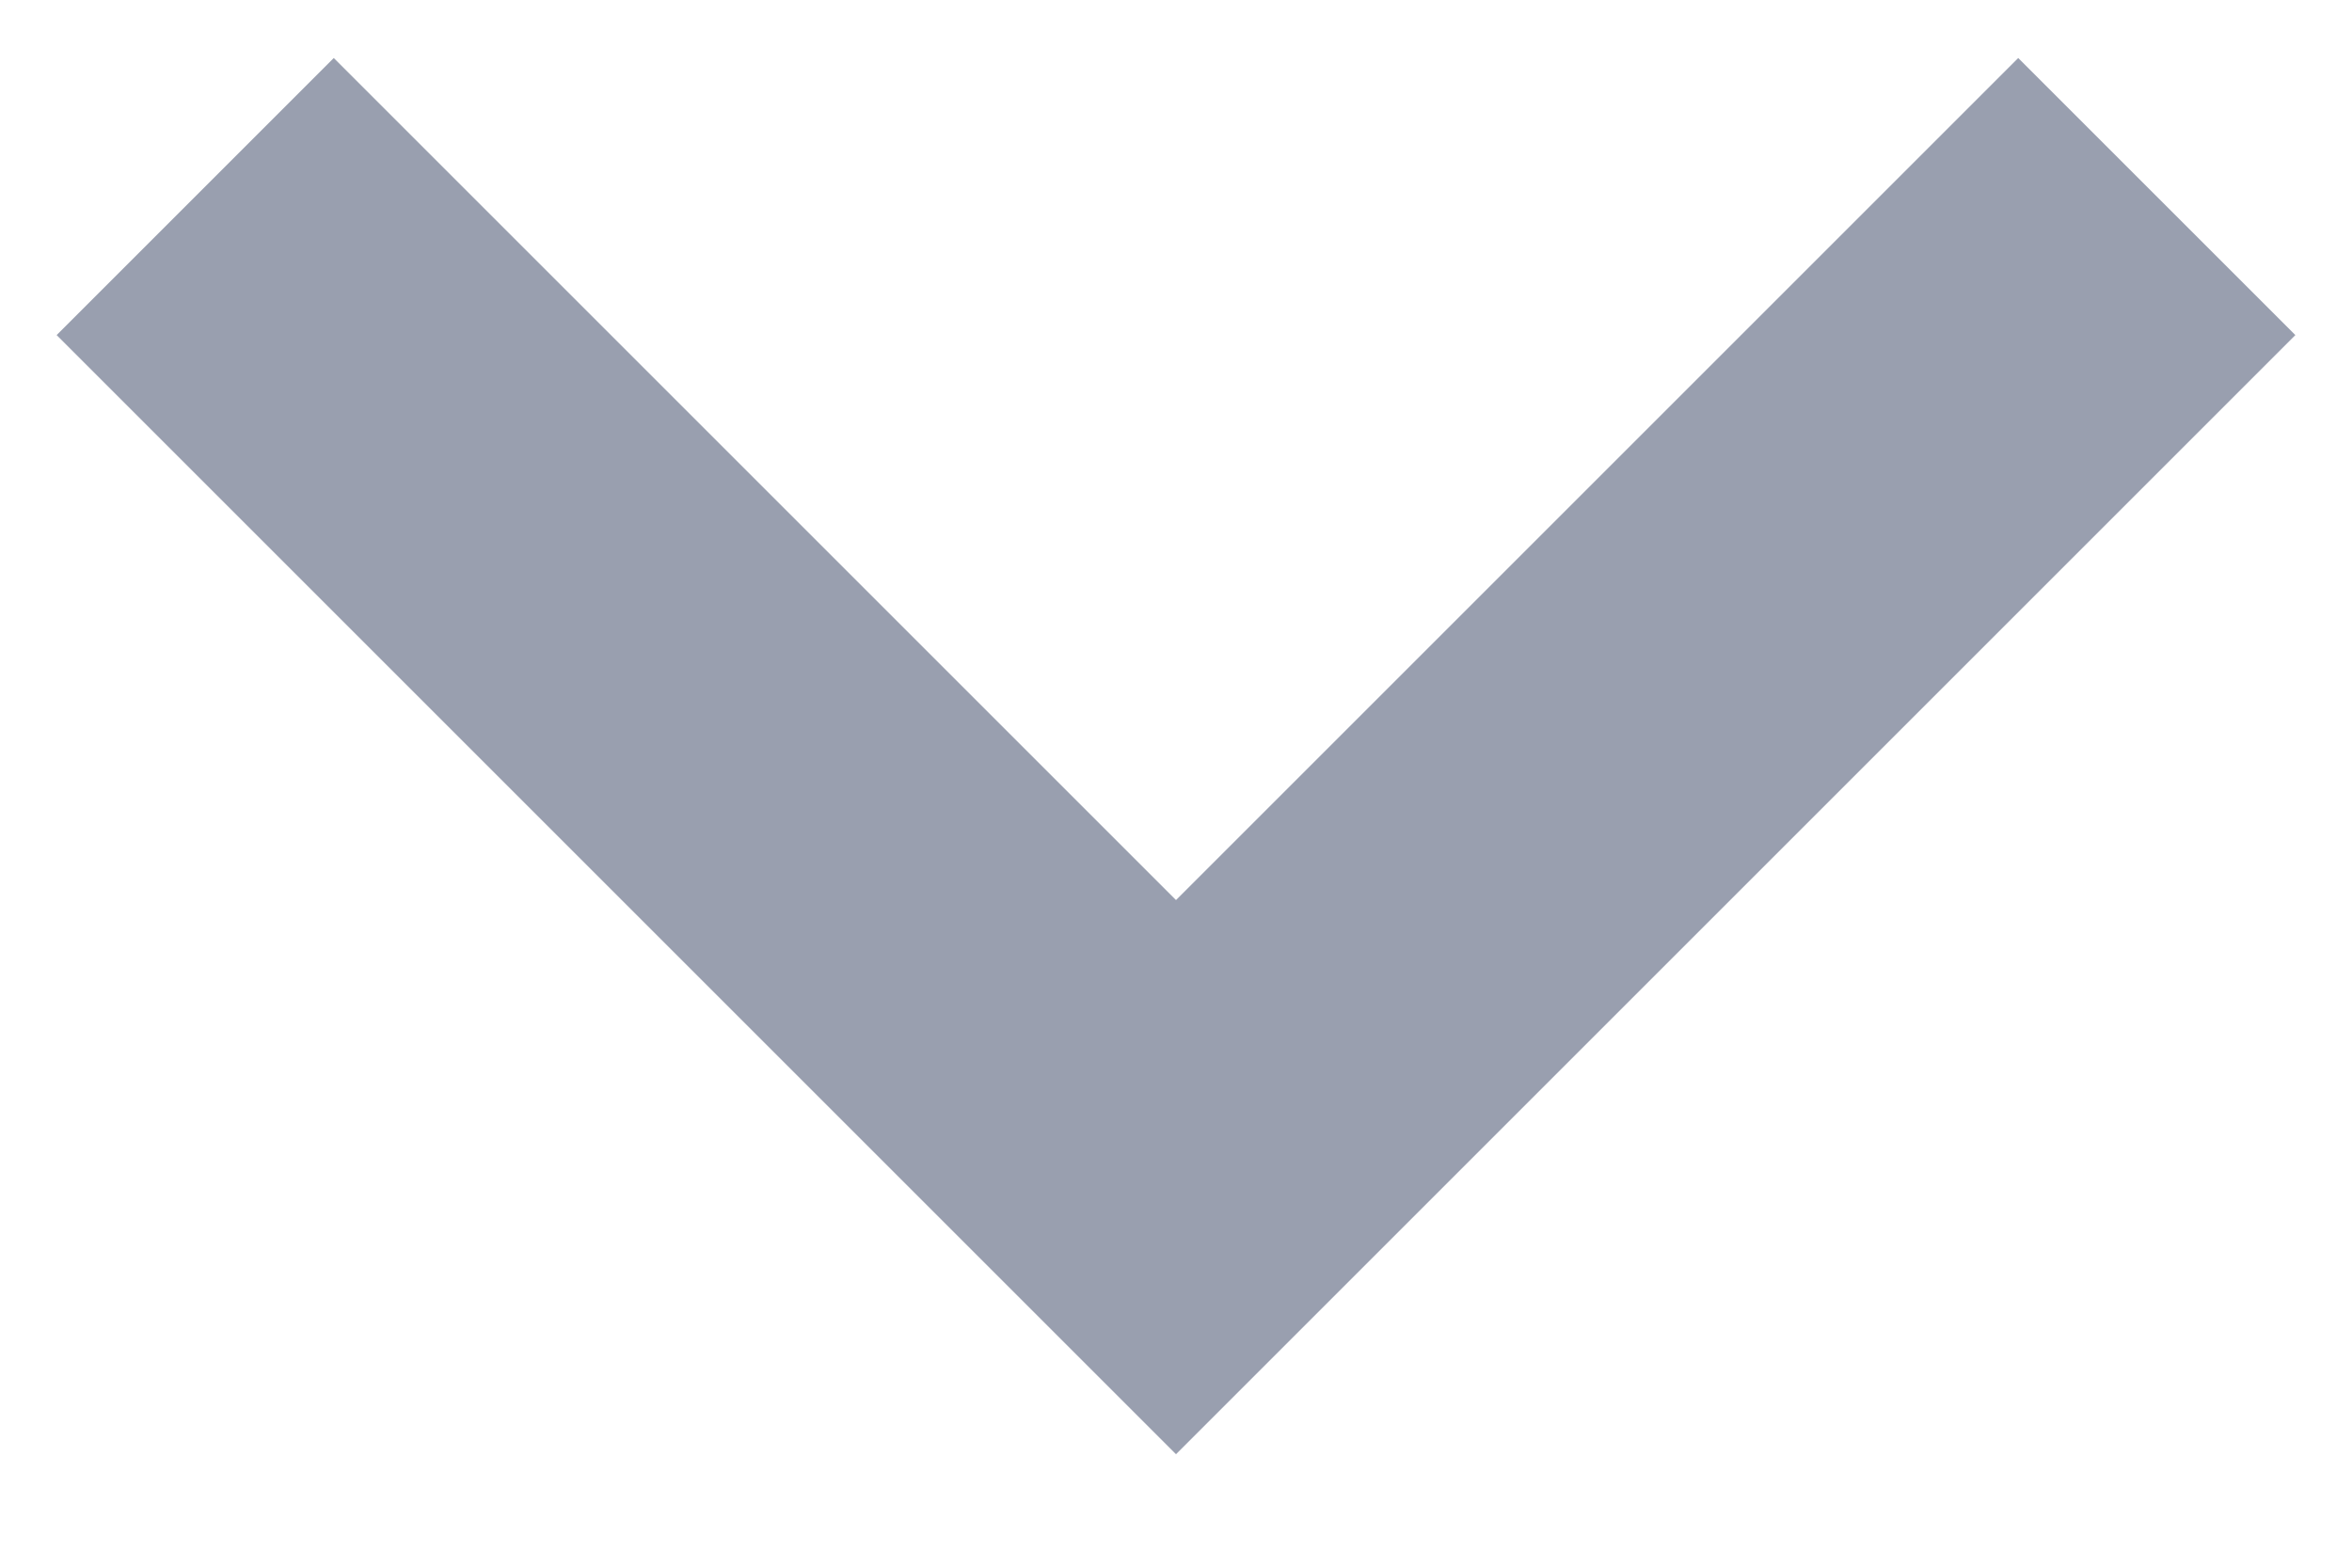 <svg width="12" height="8" viewBox="0 0 12 8" fill="none" xmlns="http://www.w3.org/2000/svg">
<path fill-rule="evenodd" clip-rule="evenodd" d="M6 4.593L1.703 0.296L0.289 1.71L6 7.421L11.711 1.71L10.297 0.296L6 4.593Z" fill="#999FAF"/>
</svg>
